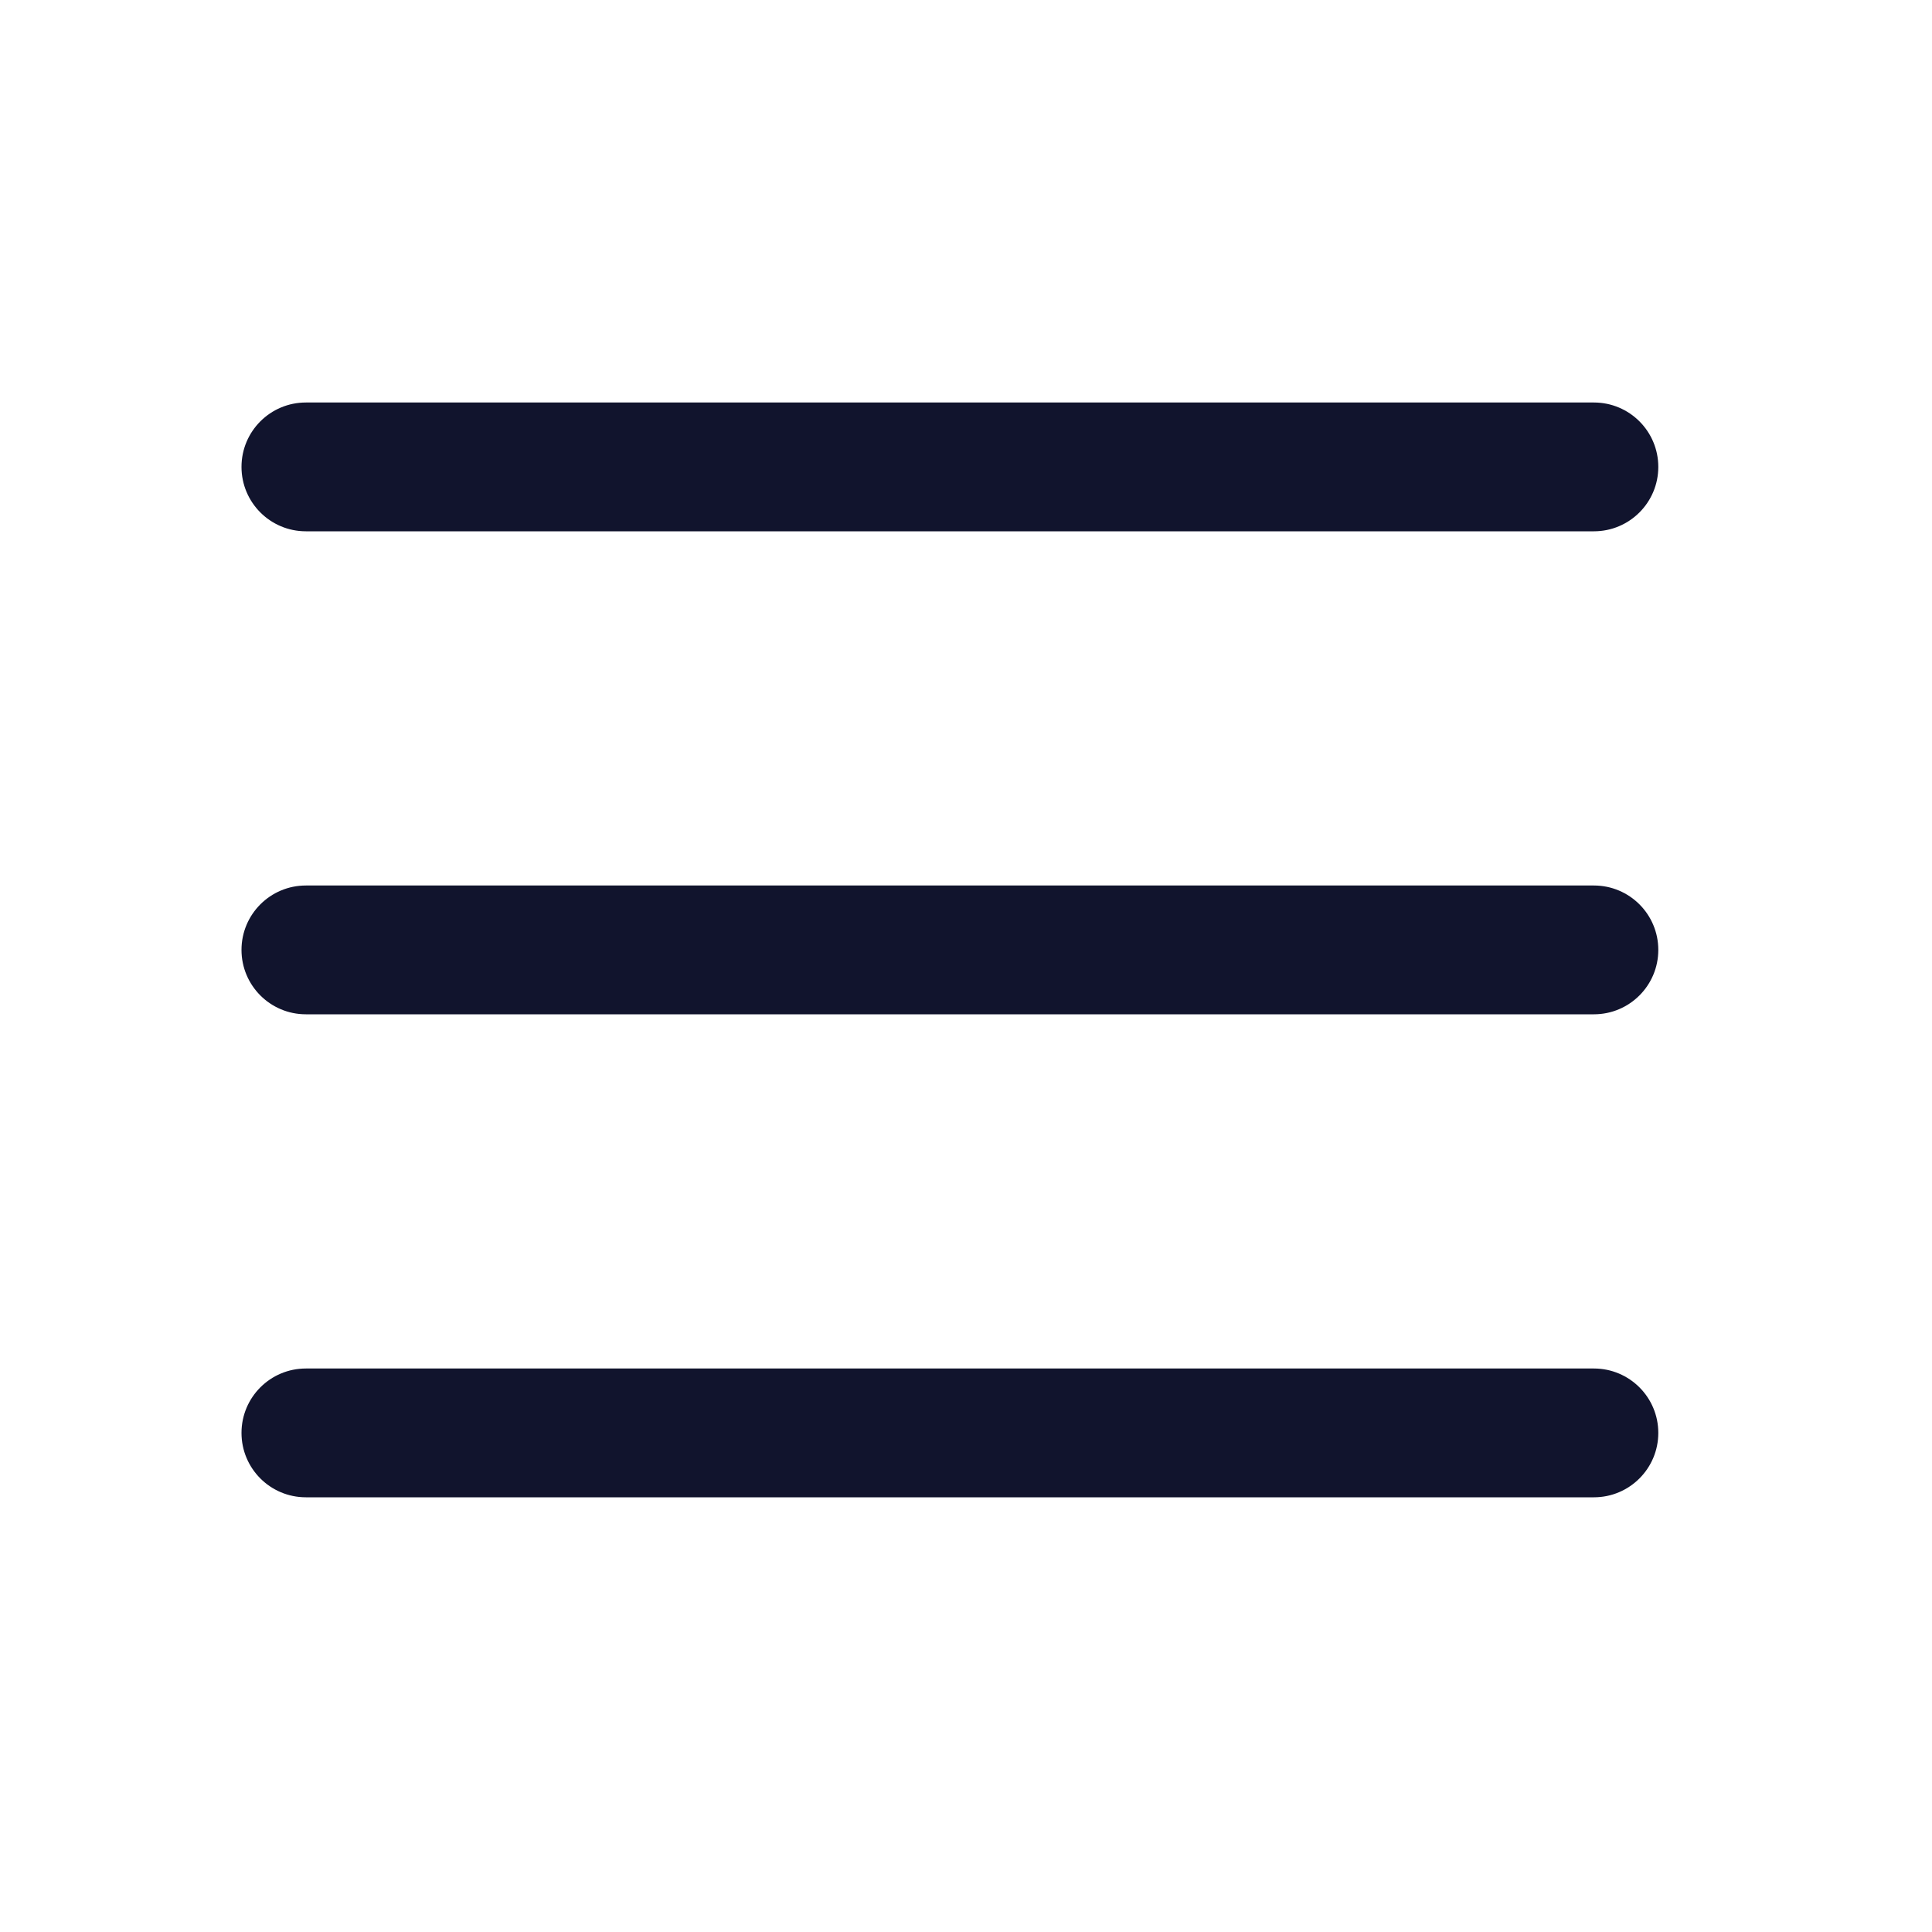 <svg width="24" height="24" viewBox="0 0 24 24" fill="none" xmlns="http://www.w3.org/2000/svg">
<path fill-rule="evenodd" clip-rule="evenodd" d="M3 5.8C3 5.358 3.358 5 3.8 5H19.8C20.242 5 20.6 5.358 20.6 5.8C20.6 6.242 20.242 6.6 19.8 6.6H3.8C3.358 6.6 3 6.242 3 5.8ZM3 11.8C3 11.358 3.358 11 3.8 11H19.8C20.242 11 20.6 11.358 20.6 11.8C20.6 12.242 20.242 12.6 19.8 12.6H3.8C3.358 12.6 3 12.242 3 11.8ZM3 17.8C3 17.358 3.358 17 3.8 17H19.8C20.242 17 20.6 17.358 20.6 17.8C20.6 18.242 20.242 18.6 19.8 18.6H3.8C3.358 18.6 3 18.242 3 17.8Z" fill="#11142D"/>
</svg>
